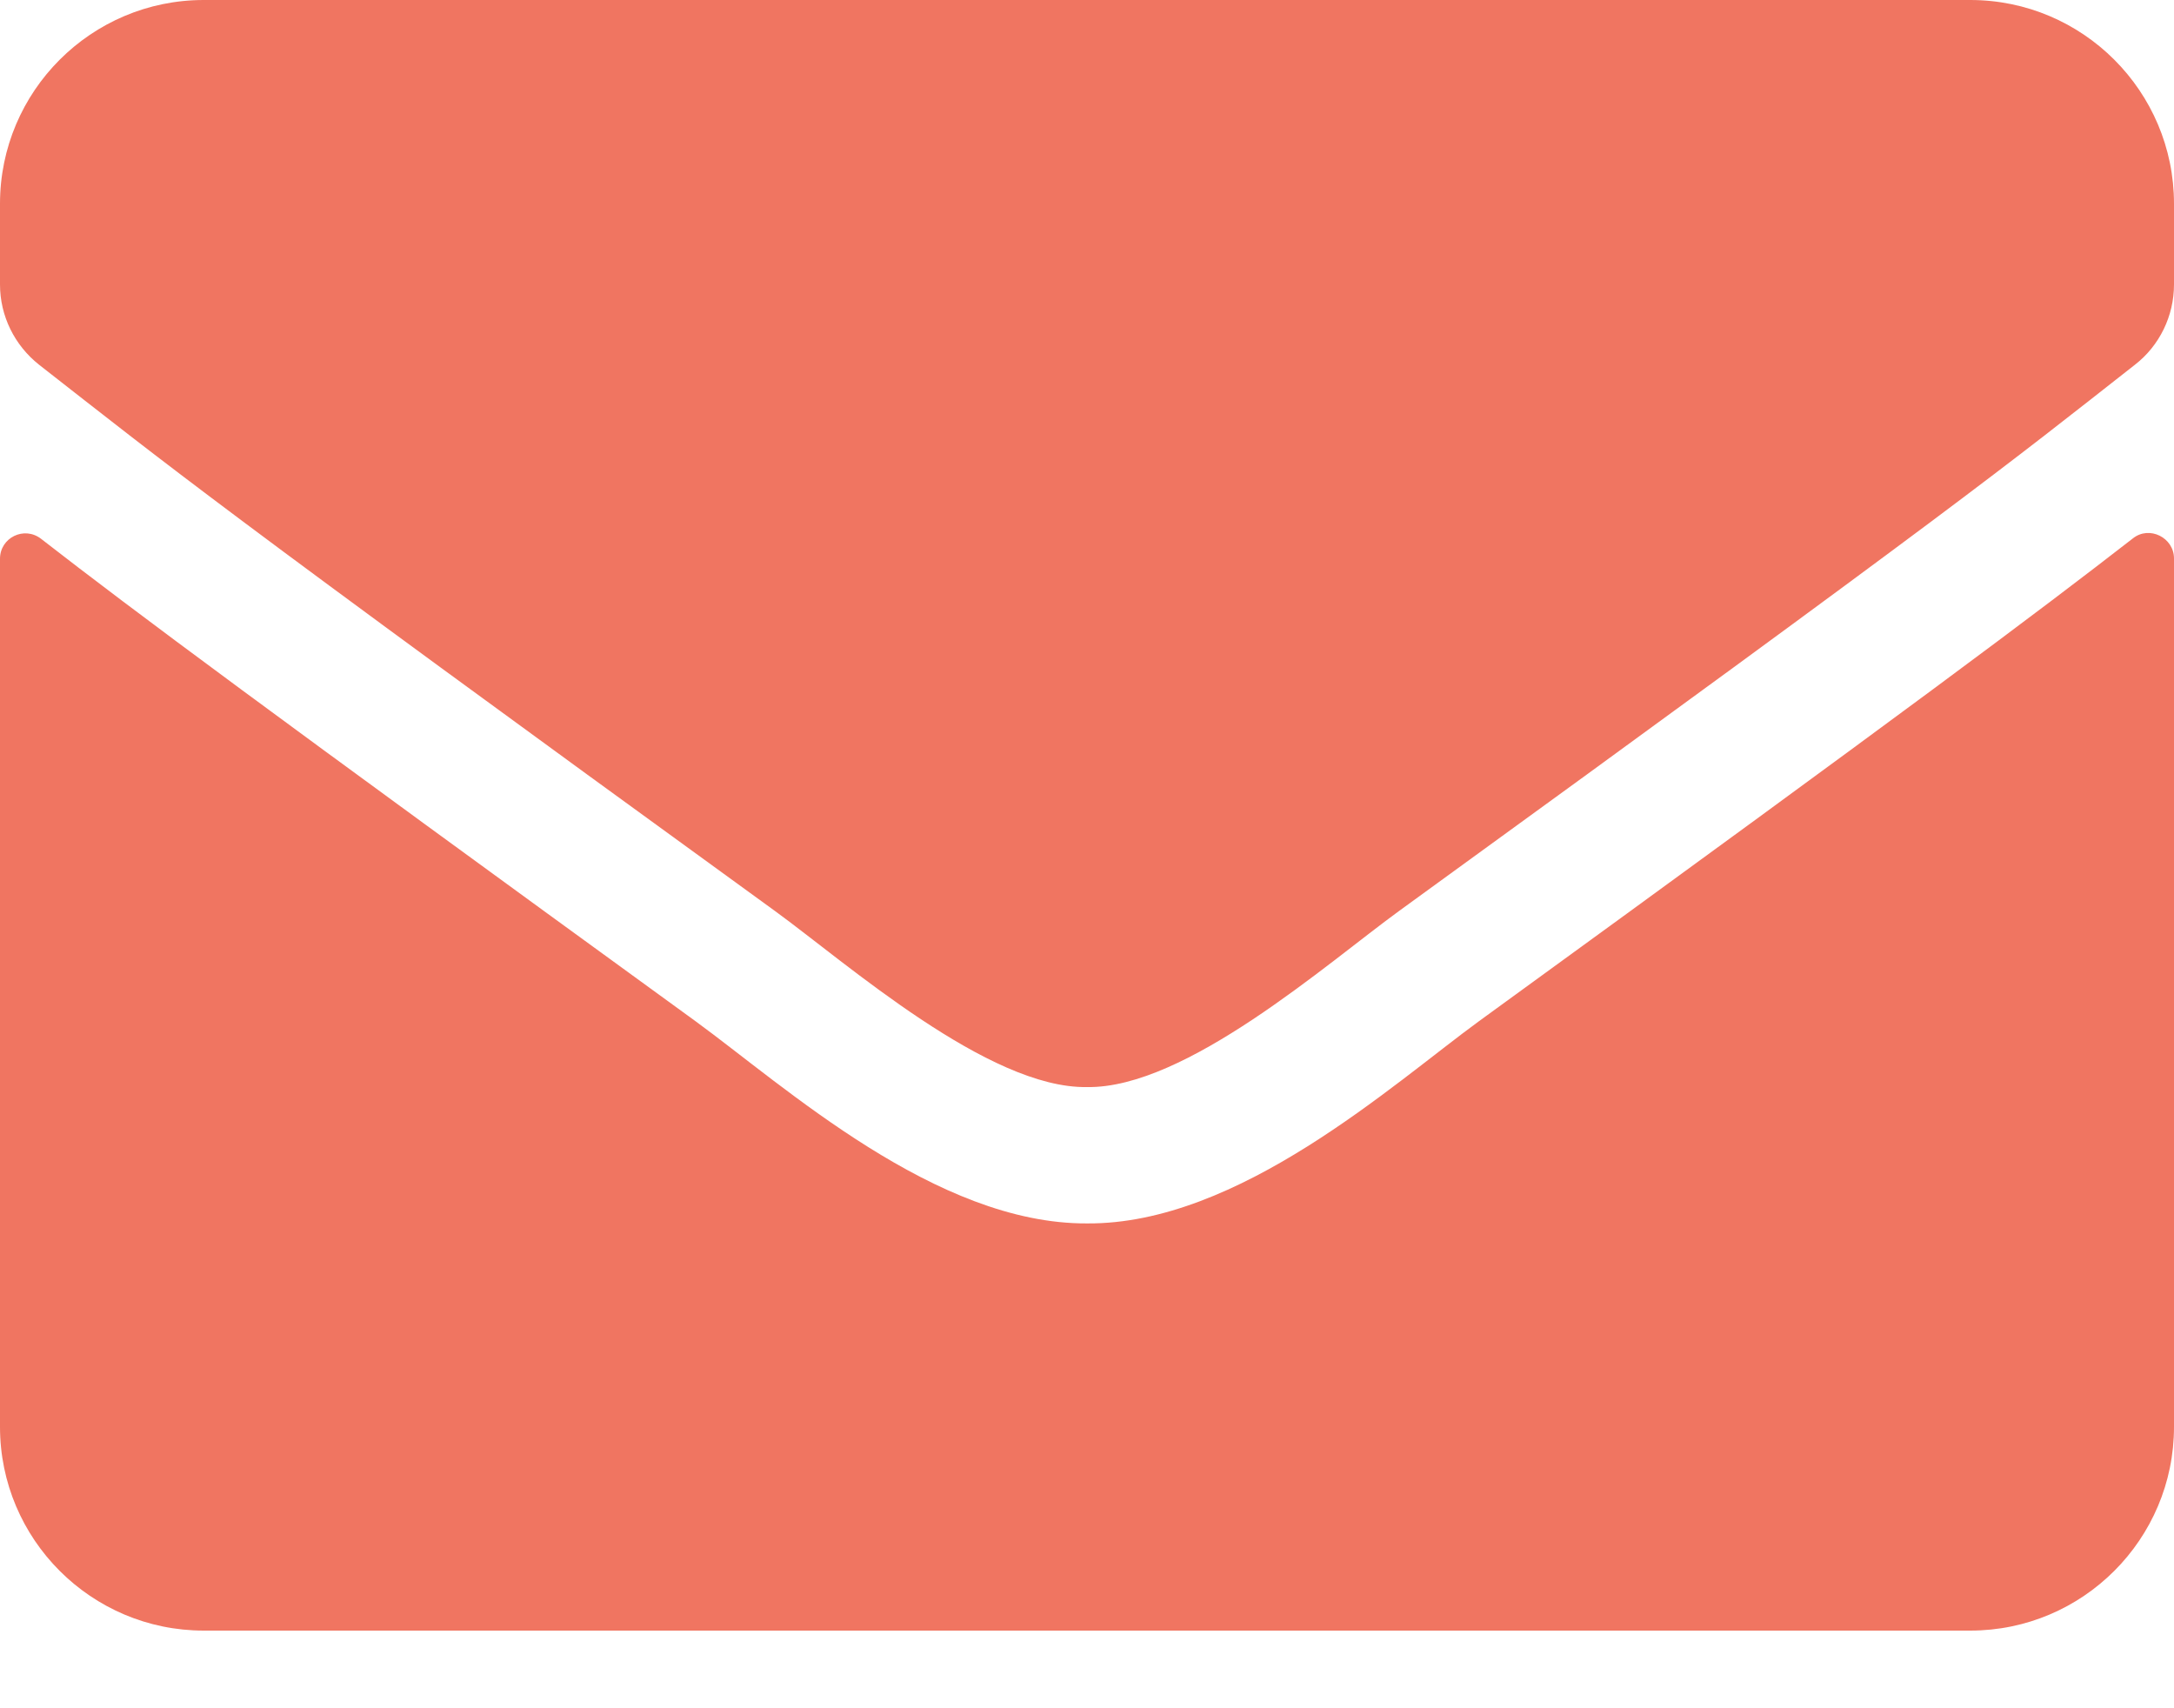 <?xml version="1.0" encoding="UTF-8"?>
<svg width="14px" height="11px" viewBox="0 0 14 11" version="1.1" xmlns="http://www.w3.org/2000/svg" xmlns:xlink="http://www.w3.org/1999/xlink">
    <!-- Generator: sketchtool 55.1 (78136) - https://sketchapp.com -->
    <title>22C843A3-AB62-404C-B262-6F697A2A857F</title>
    <desc>Created with sketchtool.</desc>
    <g id="Page-1" stroke="none" stroke-width="1" fill="none" fill-rule="evenodd">
        <g id="Mobile-info" transform="translate(-20, -420)" fill="#F07561" fill-rule="nonzero">
            <g id="info-block" transform="translate(20, 328)">
                <path d="M13.735,95.467 C13.841,95.382 14,95.462 14,95.596 L14,101.188 C14,101.912 13.412,102.5 12.688,102.5 L1.312,102.5 C0.588,102.5 0,101.912 0,101.188 L0,95.598 C0,95.462 0.156,95.385 0.265,95.47 C0.878,95.946 1.69,96.55 4.479,98.576 C5.056,98.997 6.029,99.883 7,99.878 C7.976,99.886 8.969,98.981 9.524,98.576 C12.313,96.55 13.122,95.943 13.735,95.467 Z M7,99 C7.634,99.011 8.548,98.202 9.007,97.868 C12.636,95.235 12.912,95.005 13.748,94.349 C13.907,94.226 14,94.034 14,93.832 L14,93.312 C14,92.588 13.412,92 12.688,92 L1.312,92 C0.588,92 0,92.588 0,93.312 L0,93.832 C0,94.034 0.093,94.223 0.252,94.349 C1.088,95.002 1.364,95.235 4.993,97.868 C5.452,98.202 6.366,99.011 7,99 Z" id="Shape"></path>
            </g>
        </g>
    </g>
</svg>